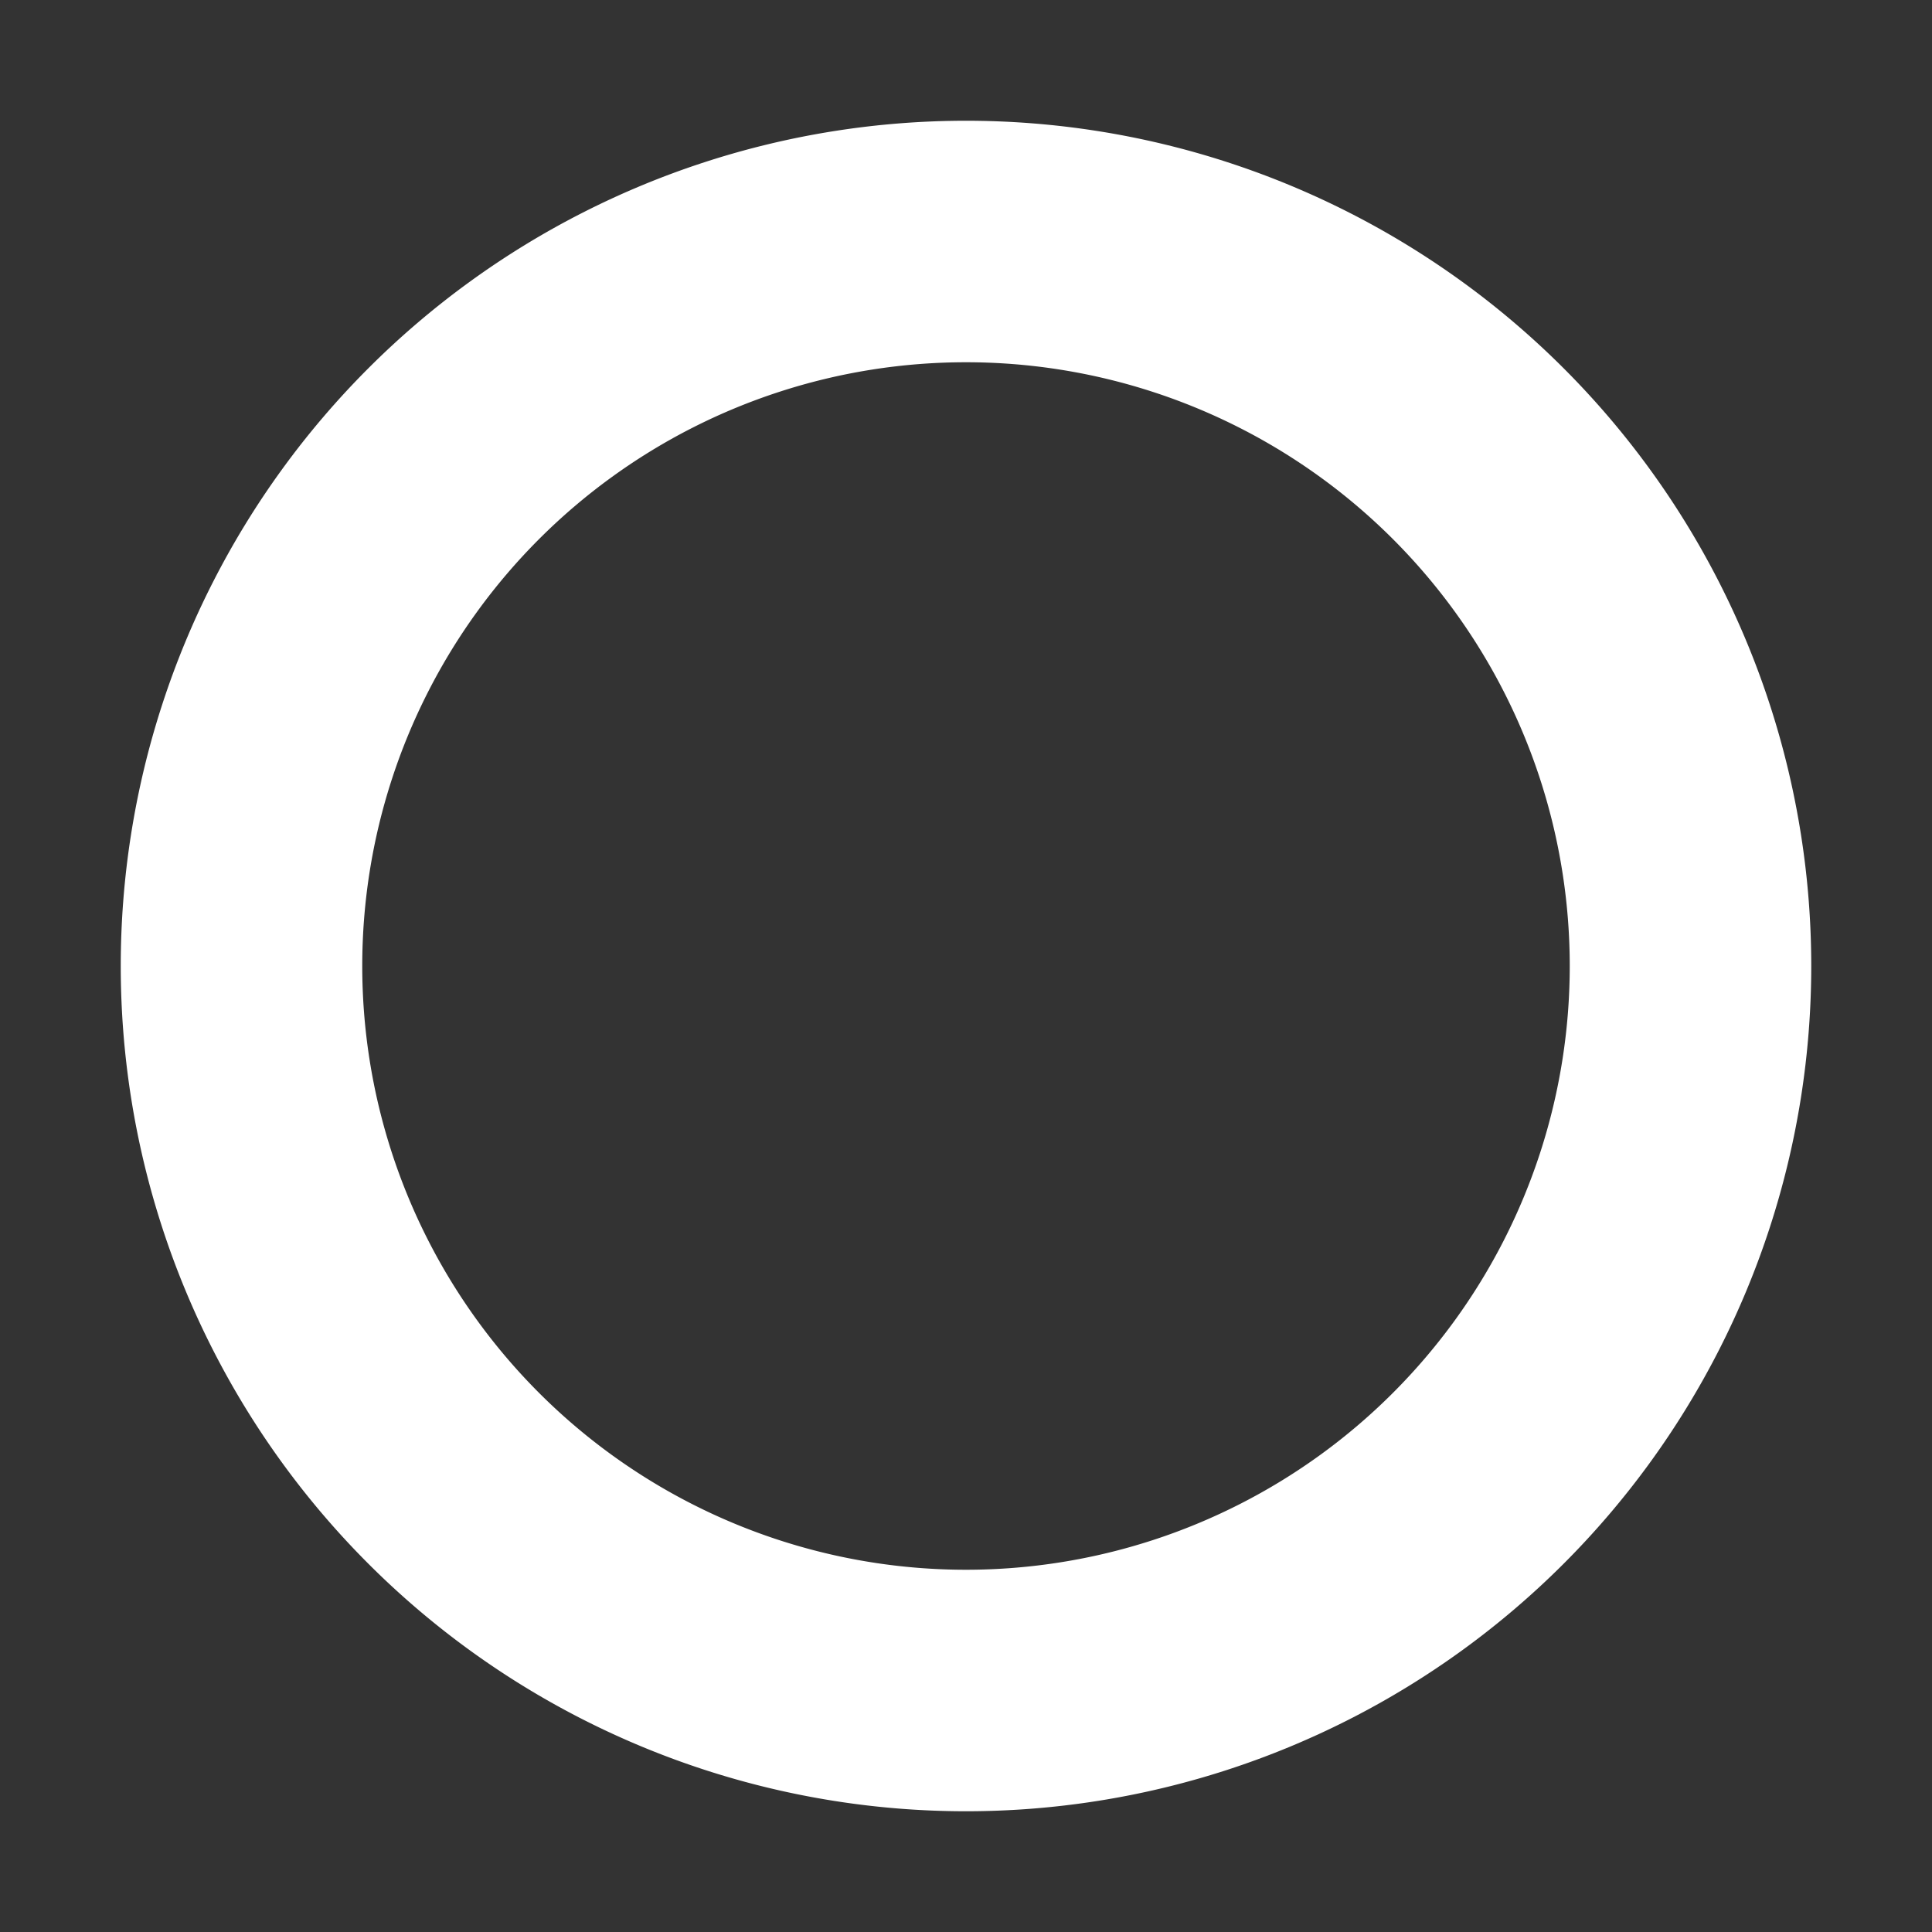 <svg xmlns:xlink="http://www.w3.org/1999/xlink" xmlns="http://www.w3.org/2000/svg" jsname="D7yUae" aria-label="O" role="img" viewBox="0 0 128 128" style="visibility: visible;" width="128" height="128">
    <rect x="0" y="0" width="128" height="128" fill="#333333" stroke="none"/>
    <path class="hFJ9Ve" d="M64,16A48,48 0 1,0 64,112A48,48 0 1,0 64,16" style="stroke-dasharray: 301.635; stroke-dashoffset: 0;" stroke="#ffffff" fill="none" stroke-width="16px"></path>
</svg>